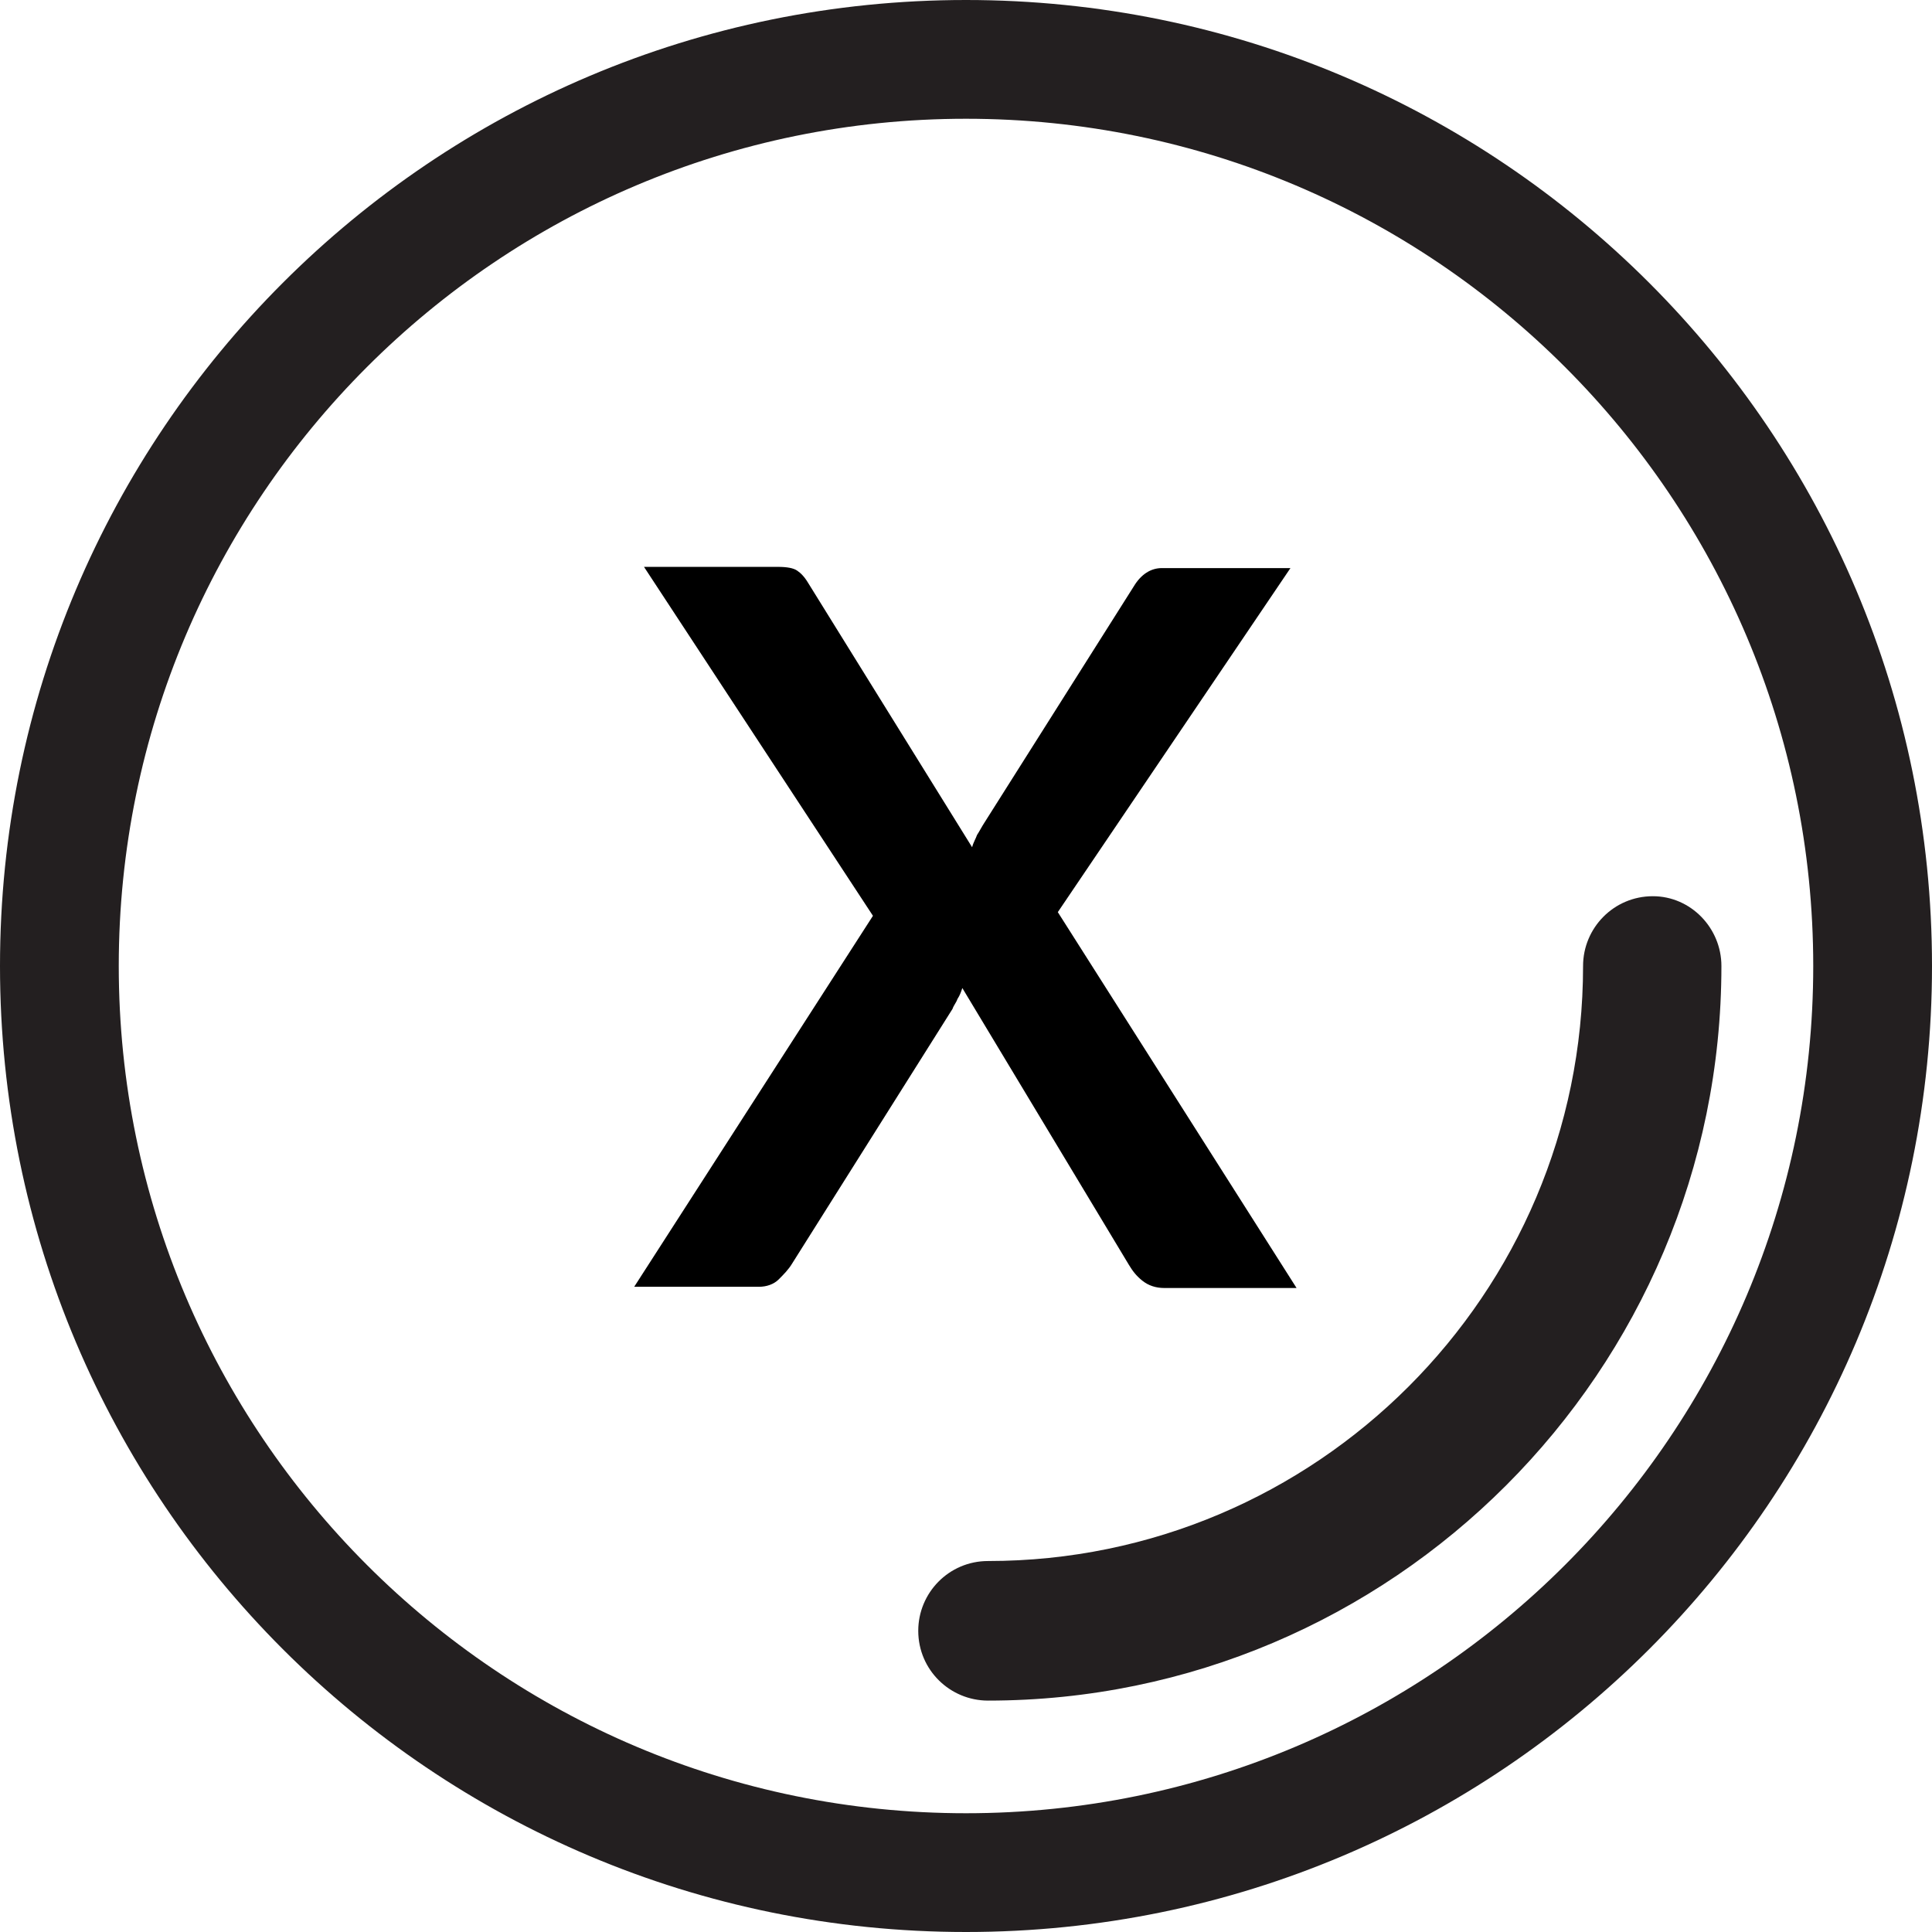 <?xml version="1.0" encoding="utf-8"?>
<!-- Generator: Adobe Illustrator 22.1.0, SVG Export Plug-In . SVG Version: 6.00 Build 0)  -->
<svg version="1.1" id="Layer_1" xmlns="http://www.w3.org/2000/svg" xmlns:xlink="http://www.w3.org/1999/xlink" x="0px" y="0px"
	 viewBox="0 0 157.8 157.8" style="enable-background:new 0 0 157.8 157.8;" xml:space="preserve">
<style type="text/css">
	.st0{fill:#231F20;}
	.st1{enable-background:new    ;}
</style>
<path class="st0" d="M78.9,0C35.3,0,0,35.3,0,78.9s35.3,78.9,78.9,78.9s78.9-35.3,78.9-78.9S122.5,0,78.9,0z M78.9,148.1
	c-38.2,0-69.2-31-69.2-69.2s31-69.2,69.2-69.2s69.2,31,69.2,69.2S117.1,148.1,78.9,148.1z"/>
<g>
	<path class="st0" d="M140.6,78.9c0,33.1-26.9,60-59.9,60c-3.1,0-5.7-2.5-5.7-5.7c0-3.1,2.5-5.7,5.7-5.7c26.8,0,48.6-21.8,48.6-48.6
		c0-3.1,2.5-5.7,5.7-5.7C138.1,73.2,140.6,75.8,140.6,78.9z"/>
</g>
<g class="st1">
	<path d="M71.3,74.8L52.6,46.3h10.9c0.8,0,1.3,0.1,1.6,0.3c0.3,0.2,0.6,0.5,0.9,1l13.4,21.6c0.1-0.4,0.3-0.7,0.4-1
		c0.2-0.3,0.4-0.7,0.6-1l12.2-19.3c0.6-1,1.4-1.5,2.3-1.5h10.5l-19,28.1l19.5,30.7H95.1c-0.7,0-1.3-0.2-1.8-0.6s-0.8-0.8-1.1-1.3
		L78.6,80.7c-0.1,0.3-0.2,0.6-0.4,0.9c-0.1,0.3-0.3,0.5-0.4,0.8l-13.1,20.8c-0.3,0.5-0.7,0.9-1.1,1.3c-0.4,0.4-1,0.6-1.6,0.6H51.8
		L71.3,74.8z"/>
</g>
</svg>
